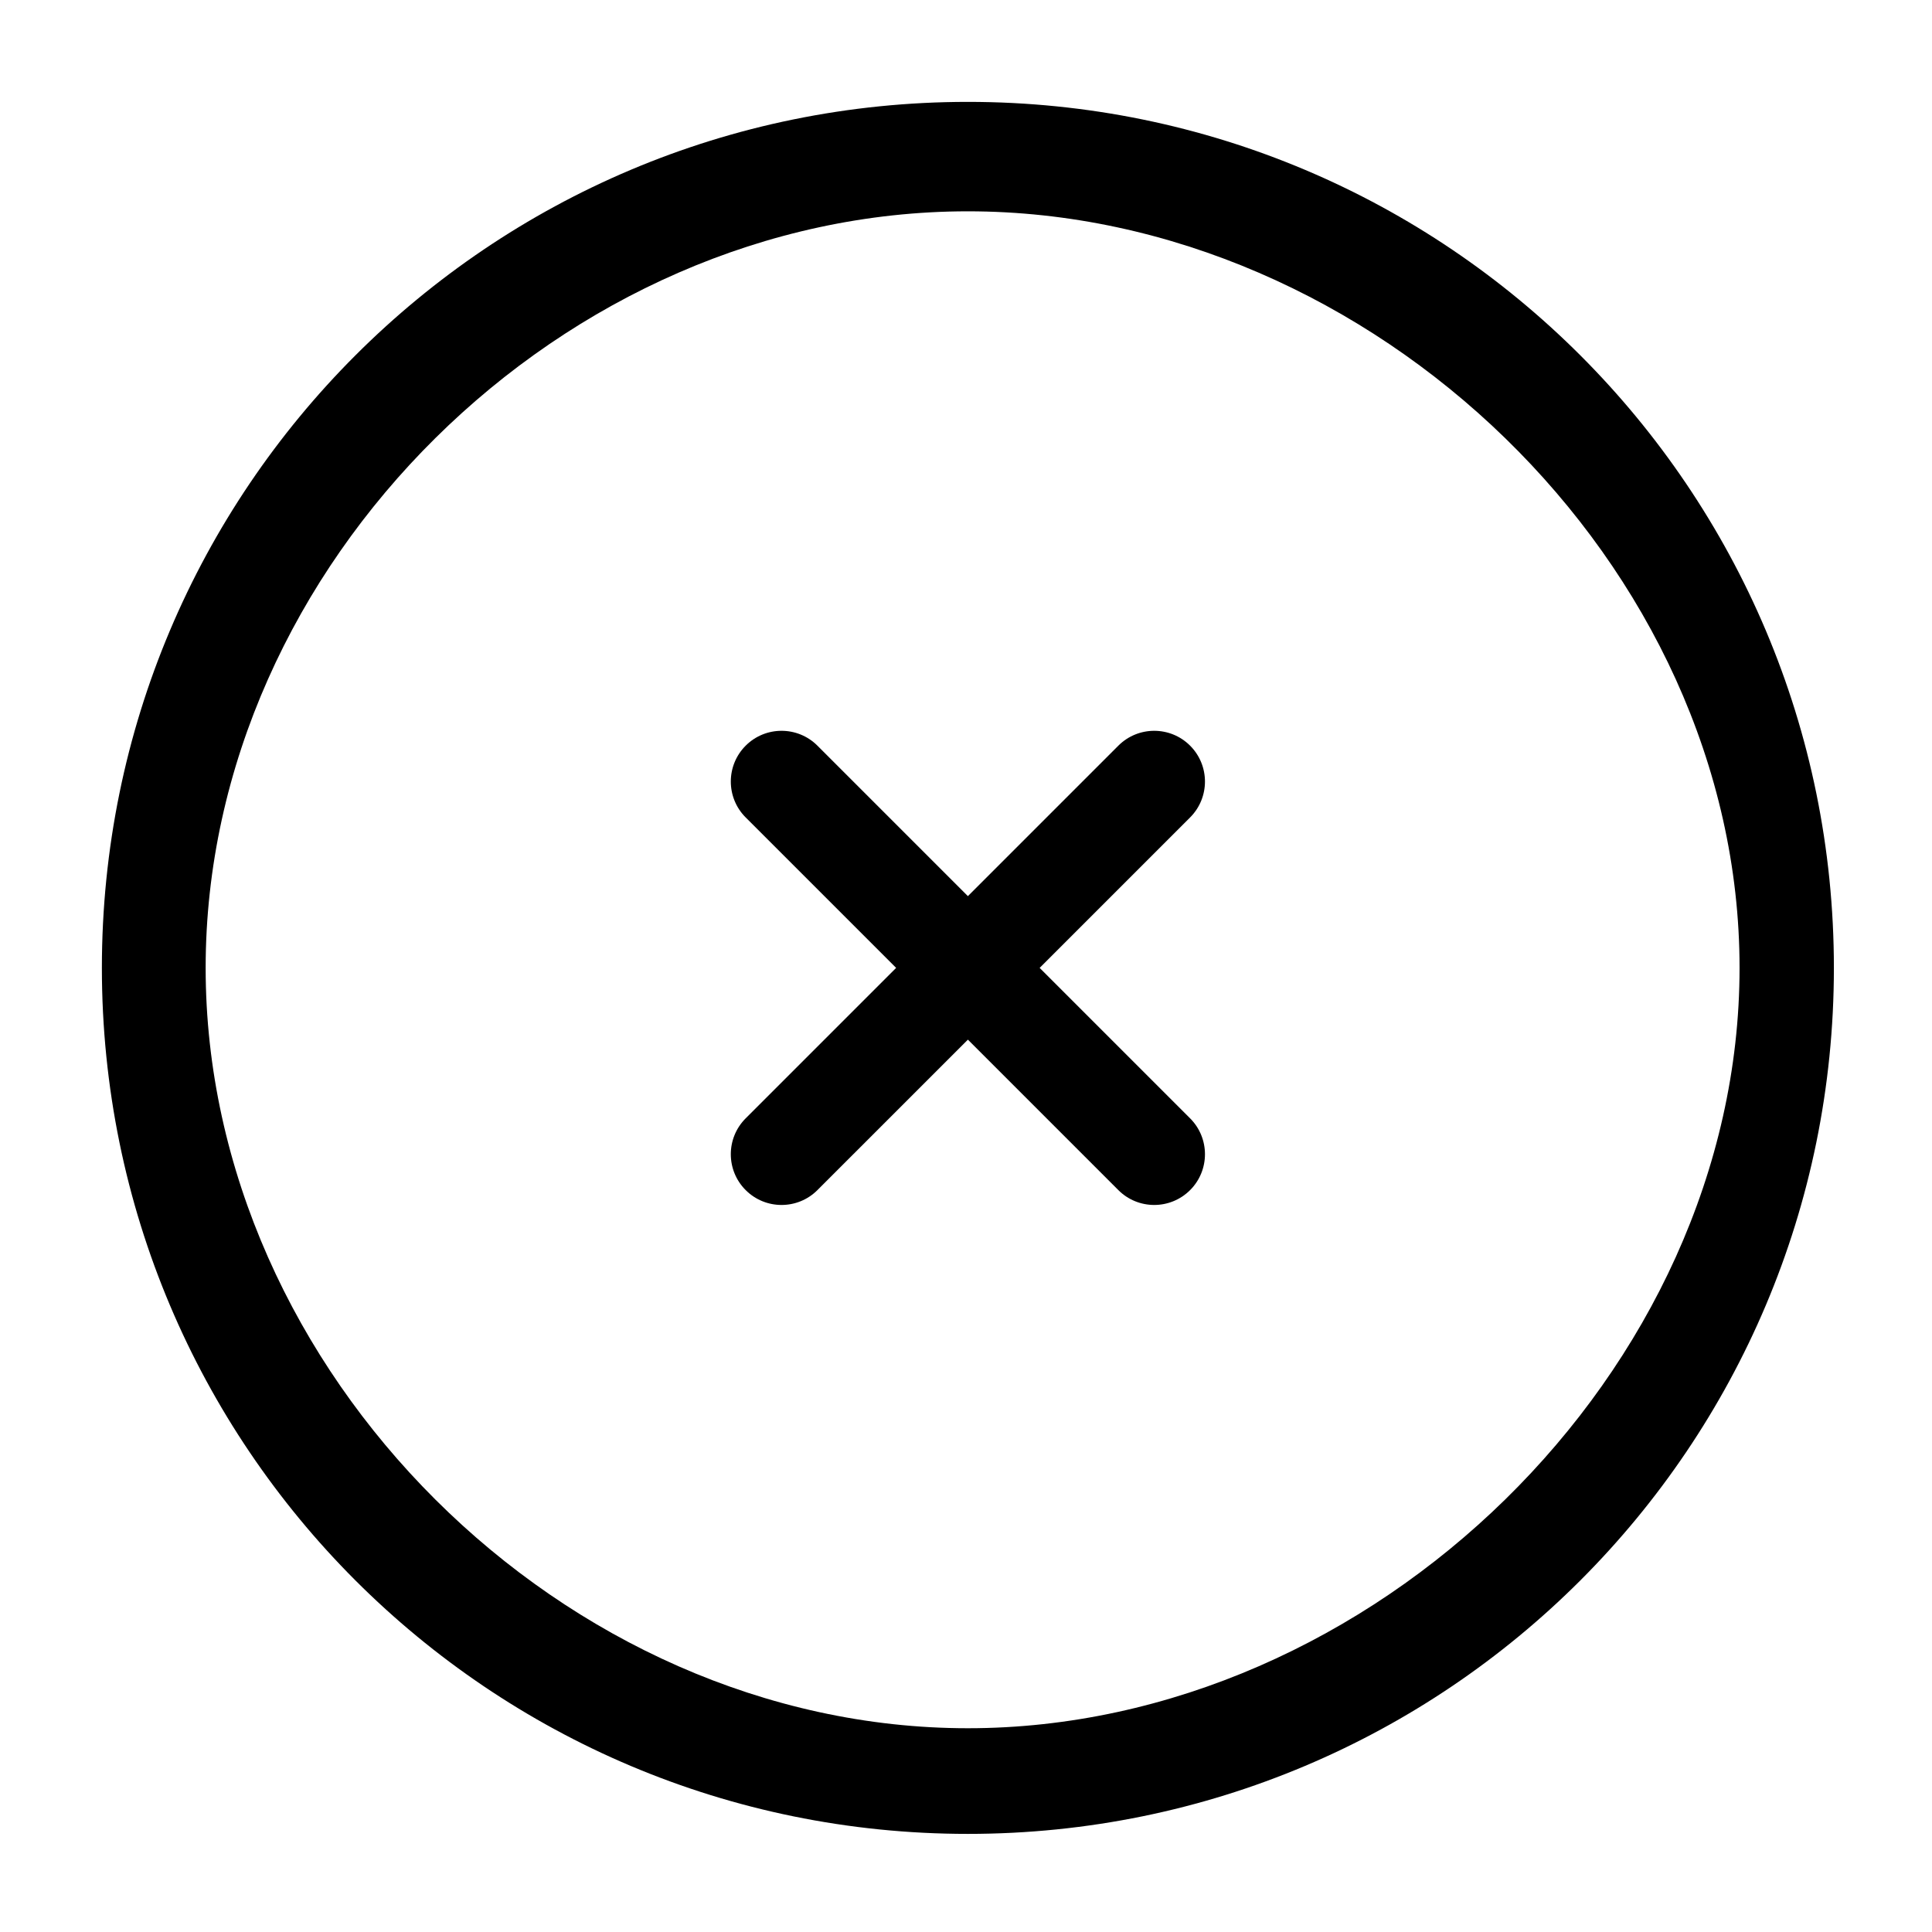 <svg width="512" height="512" viewBox="0 0 512 512" fill="none" xmlns="http://www.w3.org/2000/svg">
<path d="M256.5 27C129.655 27 27 129.645 27 256.5C27 383.346 129.645 486 256.5 486C383.345 486 486 383.355 486 256.5C486 129.654 383.355 27 256.5 27ZM256.5 458C149.474 458 54.5 363.534 54.5 256.5C54.5 149.473 149.466 56 256.5 56C363.526 56 461 149.466 461 256.5C461 363.527 363.534 458 256.5 458Z" fill="black"/>
<path d="M315.39 296.372L275.517 256.5L315.39 216.627C320.641 211.376 320.641 202.862 315.39 197.61C310.138 192.358 301.624 192.359 296.373 197.61L256.5 237.483L216.627 197.61C211.376 192.358 202.861 192.358 197.61 197.61C192.359 202.862 192.359 211.376 197.61 216.627L237.483 256.5L197.61 296.372C192.359 301.624 192.358 310.138 197.61 315.389C202.863 320.642 211.377 320.64 216.627 315.389L256.5 275.517L296.373 315.389C301.623 320.641 310.138 320.641 315.39 315.389C320.642 310.138 320.641 301.624 315.39 296.372Z" fill="black"/>
</svg>
